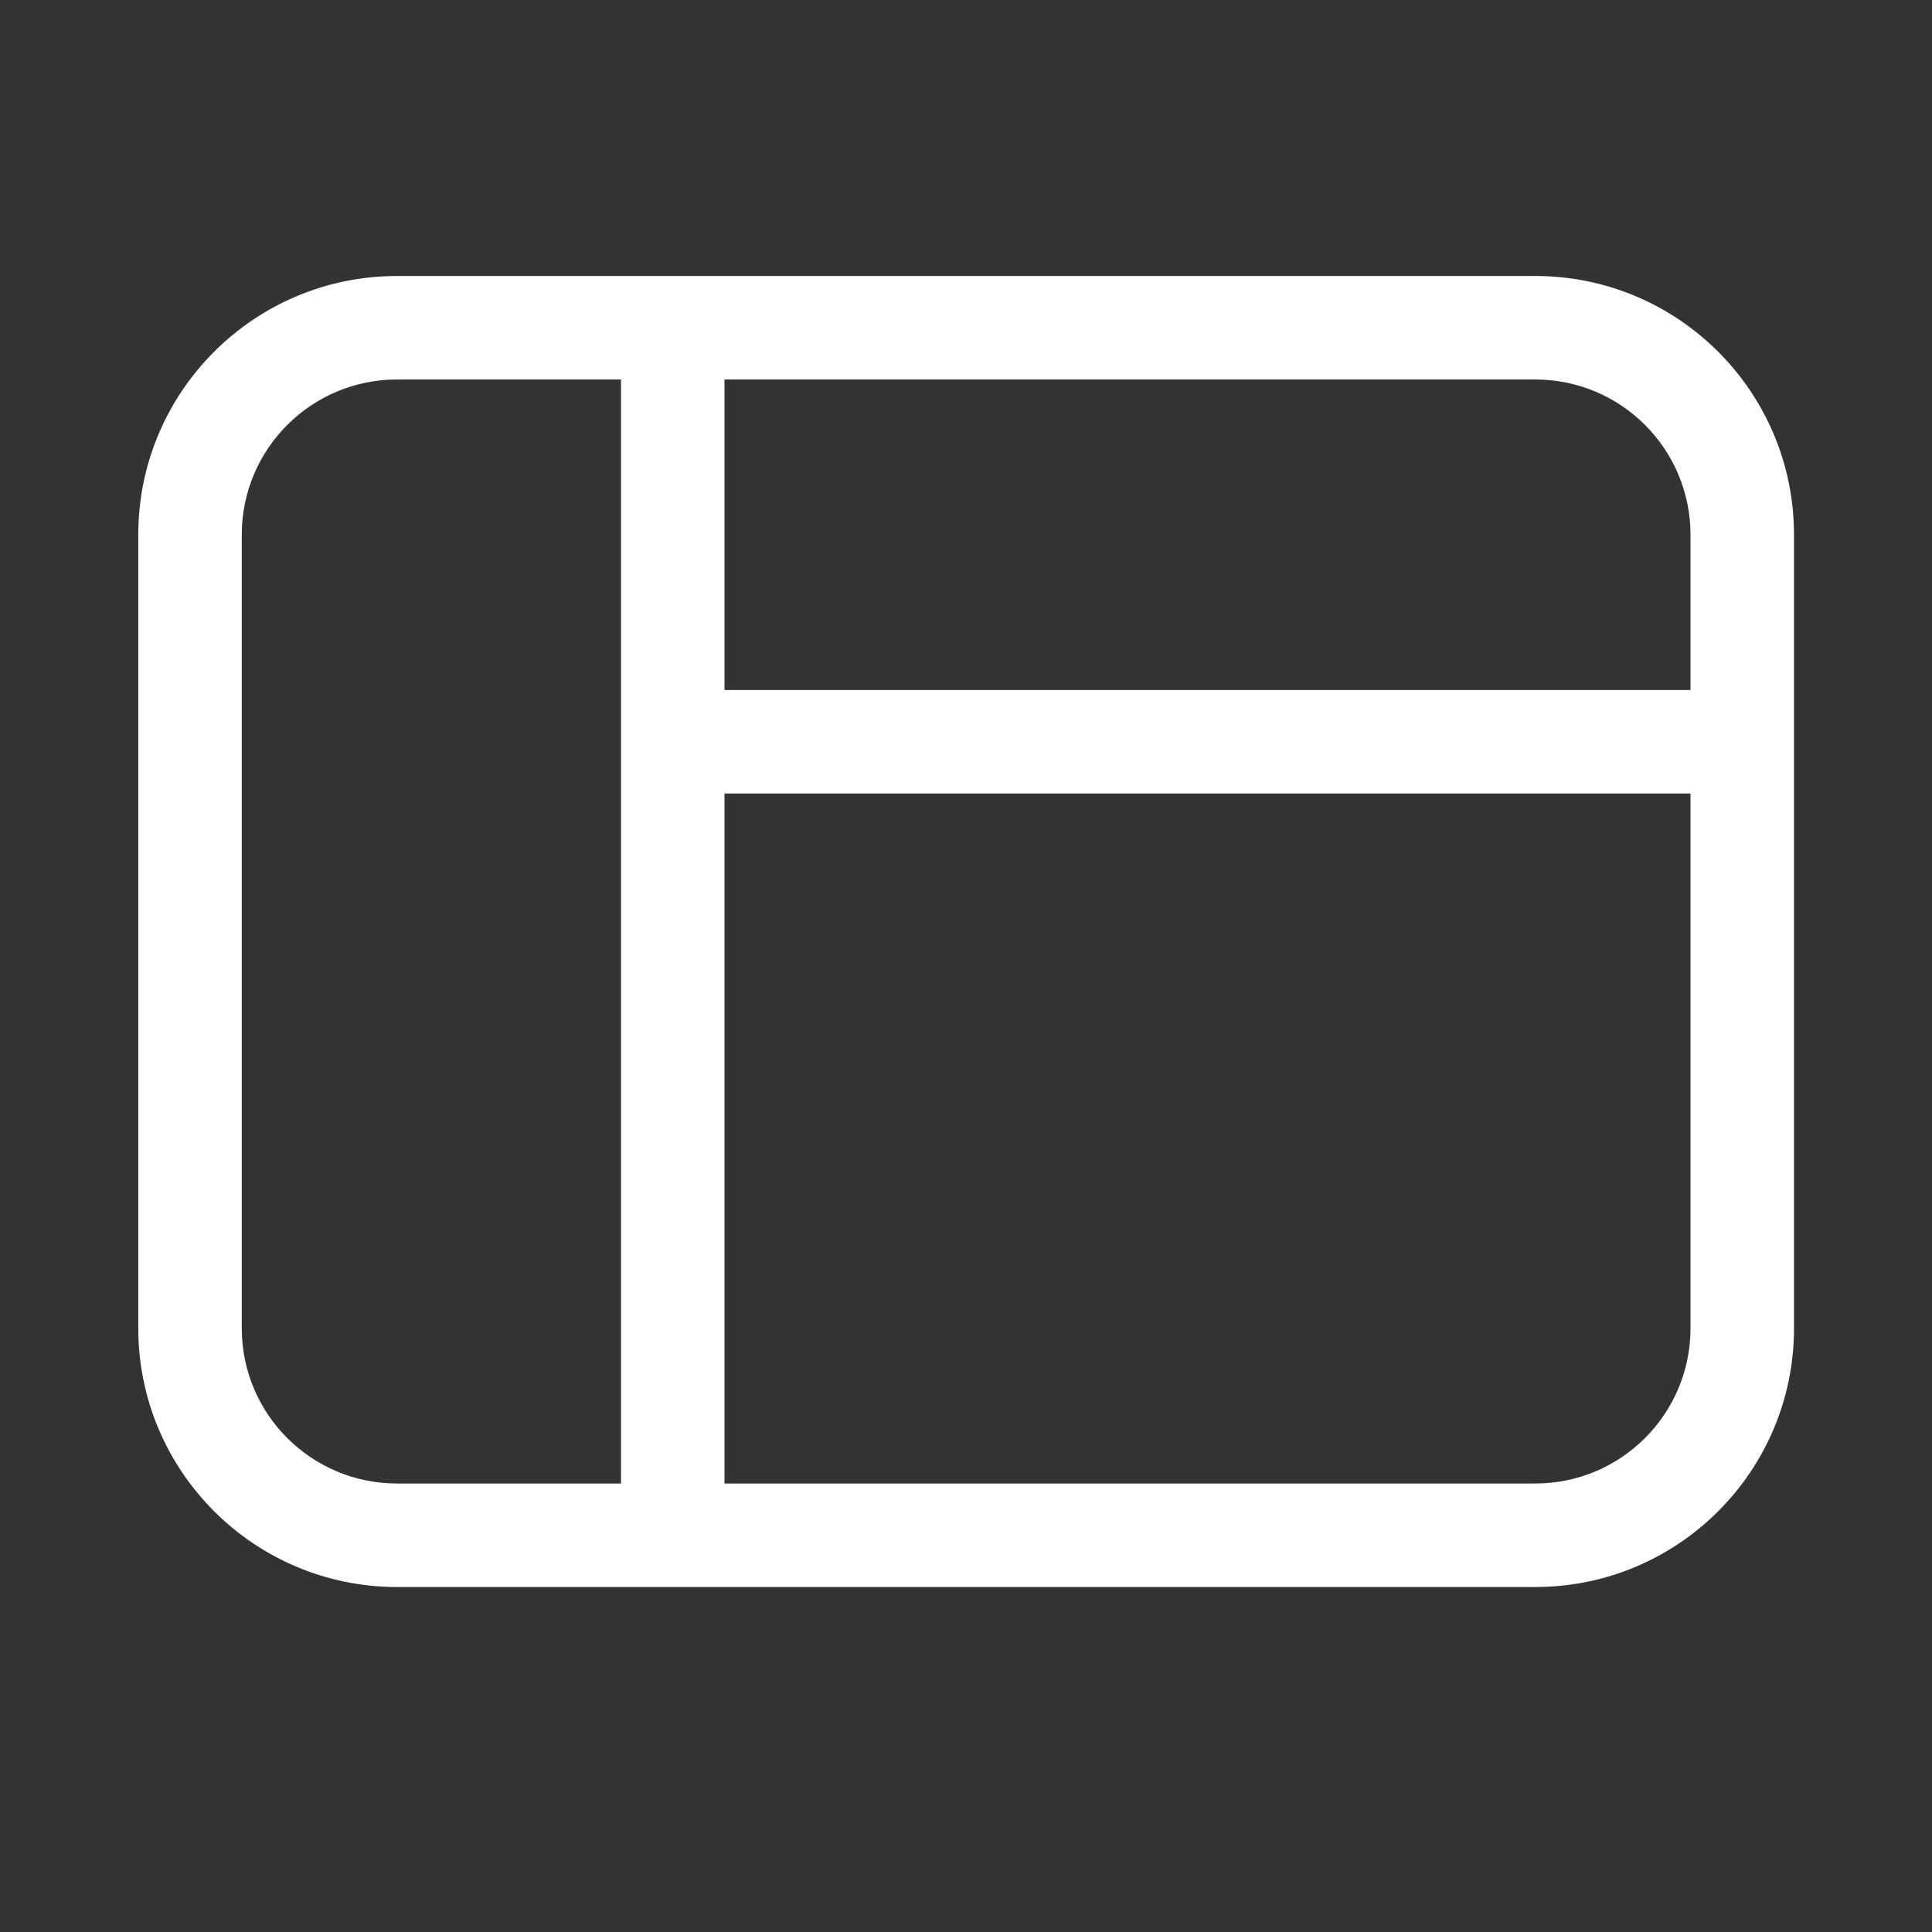 <svg width="28" height="28" viewBox="0 0 28 28" fill="none" xmlns="http://www.w3.org/2000/svg">
<rect x="0" y="0" width="28" height="28" fill="#333333" stroke="none"/>
<path d="M2.004 7.75C2.004 5.679 3.683 4 5.754 4H22.25C24.322 4 26 5.679 26 7.75V19.25C26 21.321 24.322 23 22.25 23H5.754C3.683 23 2.004 21.321 2.004 19.25V7.75ZM5.754 5.5C4.511 5.5 3.504 6.507 3.504 7.75V19.25C3.504 20.493 4.511 21.5 5.754 21.5H9L9 5.5H5.754ZM10.5 11.5L10.5 21.5H22.25C23.493 21.5 24.5 20.493 24.5 19.25V11.5H10.5ZM24.5 10V7.75C24.5 6.507 23.493 5.5 22.25 5.5H10.5V10H24.5Z" fill="#ffffff"/>
</svg>

